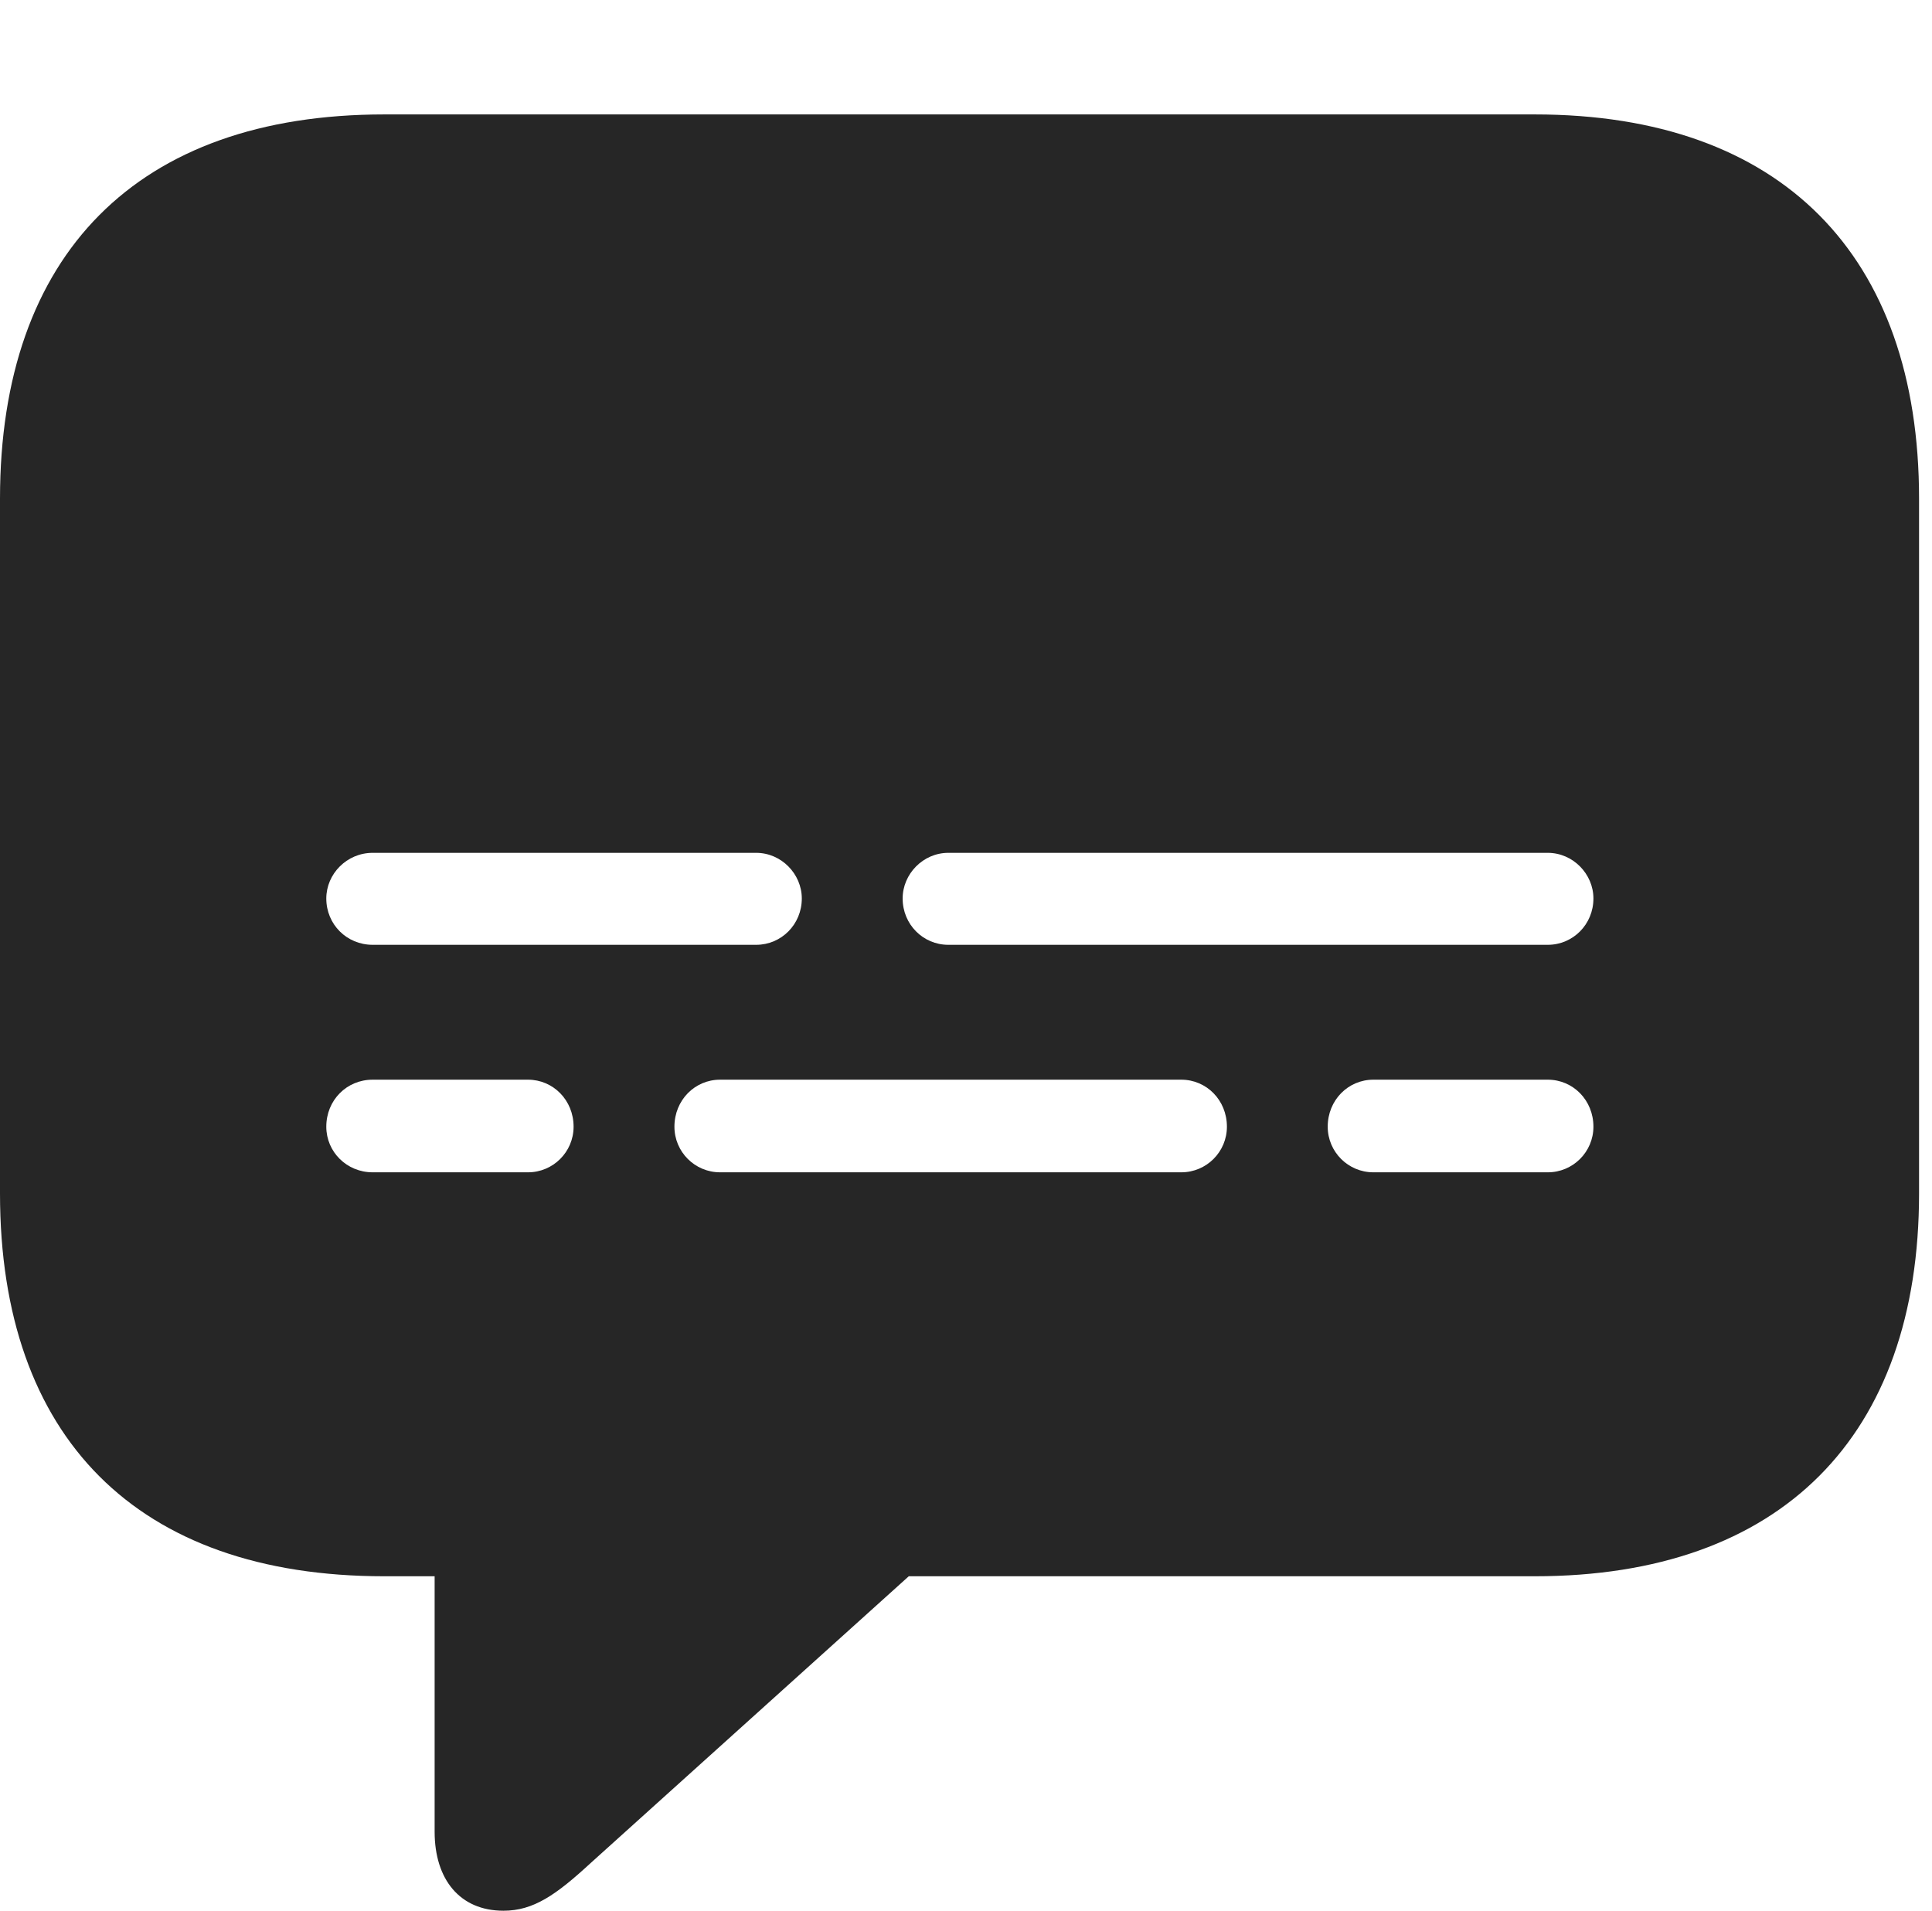 <?xml version="1.0" encoding="UTF-8"?>
<!--Generator: Apple Native CoreSVG 326-->
<!DOCTYPE svg
PUBLIC "-//W3C//DTD SVG 1.1//EN"
       "http://www.w3.org/Graphics/SVG/1.1/DTD/svg11.dtd">
<svg version="1.1" xmlns="http://www.w3.org/2000/svg" xmlns:xlink="http://www.w3.org/1999/xlink" viewBox="0 0 55.391 54.785">
 <g>
  <rect height="54.785" opacity="0" width="55.391" x="0" y="0"/>
  <path d="M55.02 14.297L55.02 34.219C55.02 41.172 51.074 45.195 44.004 45.195L26.055 45.195L16.934 53.418C15.938 54.336 15.293 54.785 14.434 54.785C13.184 54.785 12.461 53.887 12.461 52.52L12.461 45.195L11.016 45.195C3.926 45.195 0 41.211 0 34.219L0 14.297C0 7.305 3.926 3.281 11.016 3.281L44.004 3.281C51.074 3.281 55.02 7.324 55.02 14.297ZM10.684 30.957C9.941 30.957 9.355 31.543 9.355 32.305C9.355 33.027 9.941 33.613 10.684 33.613L15.137 33.613C15.859 33.613 16.445 33.027 16.445 32.305C16.445 31.543 15.859 30.957 15.137 30.957ZM20.645 30.957C19.922 30.957 19.336 31.543 19.336 32.305C19.336 33.027 19.922 33.613 20.645 33.613L33.867 33.613C34.59 33.613 35.176 33.027 35.176 32.305C35.176 31.543 34.59 30.957 33.867 30.957ZM39.375 30.957C38.652 30.957 38.066 31.543 38.066 32.305C38.066 33.027 38.652 33.613 39.375 33.613L44.375 33.613C45.098 33.613 45.684 33.027 45.684 32.305C45.684 31.543 45.098 30.957 44.375 30.957ZM10.684 24.453C9.941 24.453 9.355 25.059 9.355 25.762C9.355 26.504 9.941 27.09 10.684 27.09L21.68 27.09C22.402 27.09 22.988 26.504 22.988 25.762C22.988 25.059 22.402 24.453 21.68 24.453ZM27.188 24.453C26.465 24.453 25.879 25.059 25.879 25.762C25.879 26.504 26.465 27.09 27.188 27.09L44.375 27.09C45.098 27.09 45.684 26.504 45.684 25.762C45.684 25.059 45.098 24.453 44.375 24.453Z" fill="black" fill-opacity="0.85"/>
 </g>
</svg>
